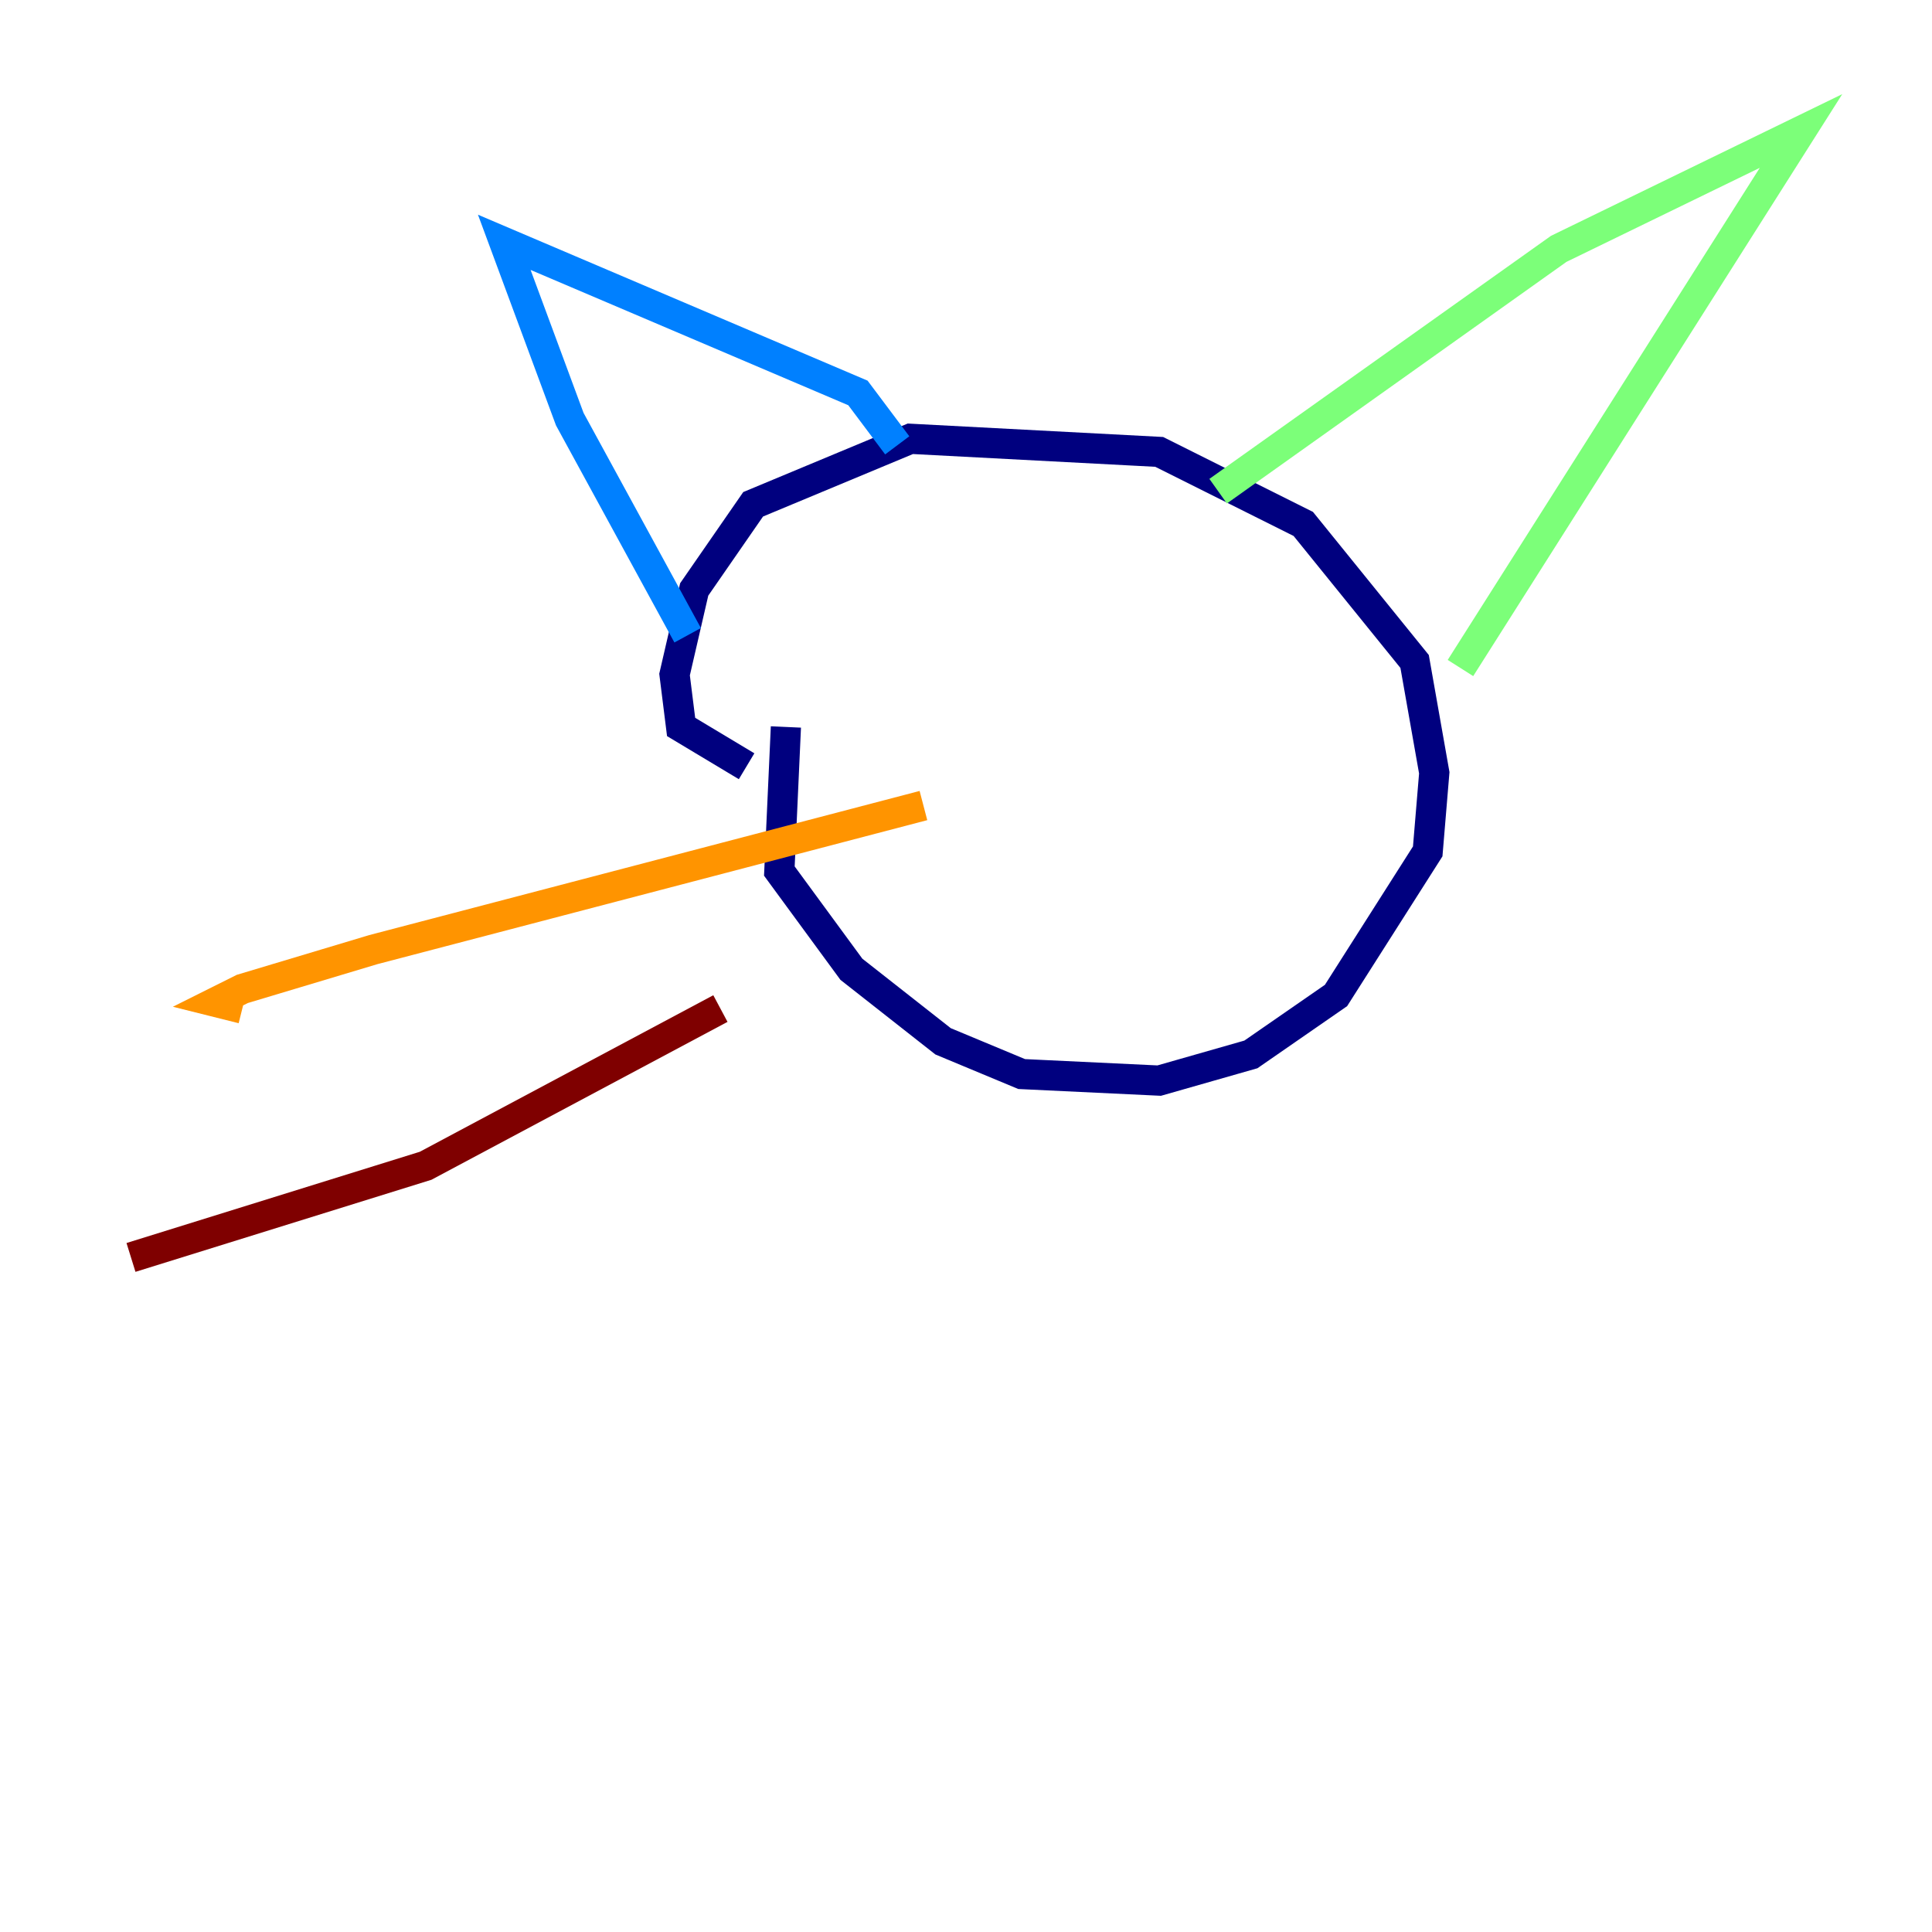 <?xml version="1.0" encoding="utf-8" ?>
<svg baseProfile="tiny" height="128" version="1.2" viewBox="0,0,128,128" width="128" xmlns="http://www.w3.org/2000/svg" xmlns:ev="http://www.w3.org/2001/xml-events" xmlns:xlink="http://www.w3.org/1999/xlink"><defs /><polyline fill="none" points="52.068,48.163 51.634,57.709 56.407,64.217 62.481,68.99 67.688,71.159 76.8,71.593 82.875,69.858 88.515,65.953 94.59,56.407 95.024,51.2 93.722,43.824 86.346,34.712 76.8,29.939 60.312,29.071 49.898,33.41 45.993,39.051 44.691,44.691 45.125,48.163 49.464,50.766" stroke="#00007f" stroke-width="2" /><polyline fill="none" points="45.559,42.088 37.749,27.77 33.41,16.054 56.841,26.034 59.444,29.505" stroke="#0080ff" stroke-width="2" /><polyline fill="none" points="80.705,32.542 103.268,16.488 119.322,8.678 96.759,44.258" stroke="#7cff79" stroke-width="2" /><polyline fill="none" points="61.18,53.37 24.732,62.915 16.054,65.519 14.319,66.386 16.054,66.82" stroke="#ff9400" stroke-width="2" /><polyline fill="none" points="47.729,66.82 28.203,77.234 8.678,83.308" stroke="#7f0000" stroke-width="2" /></svg>